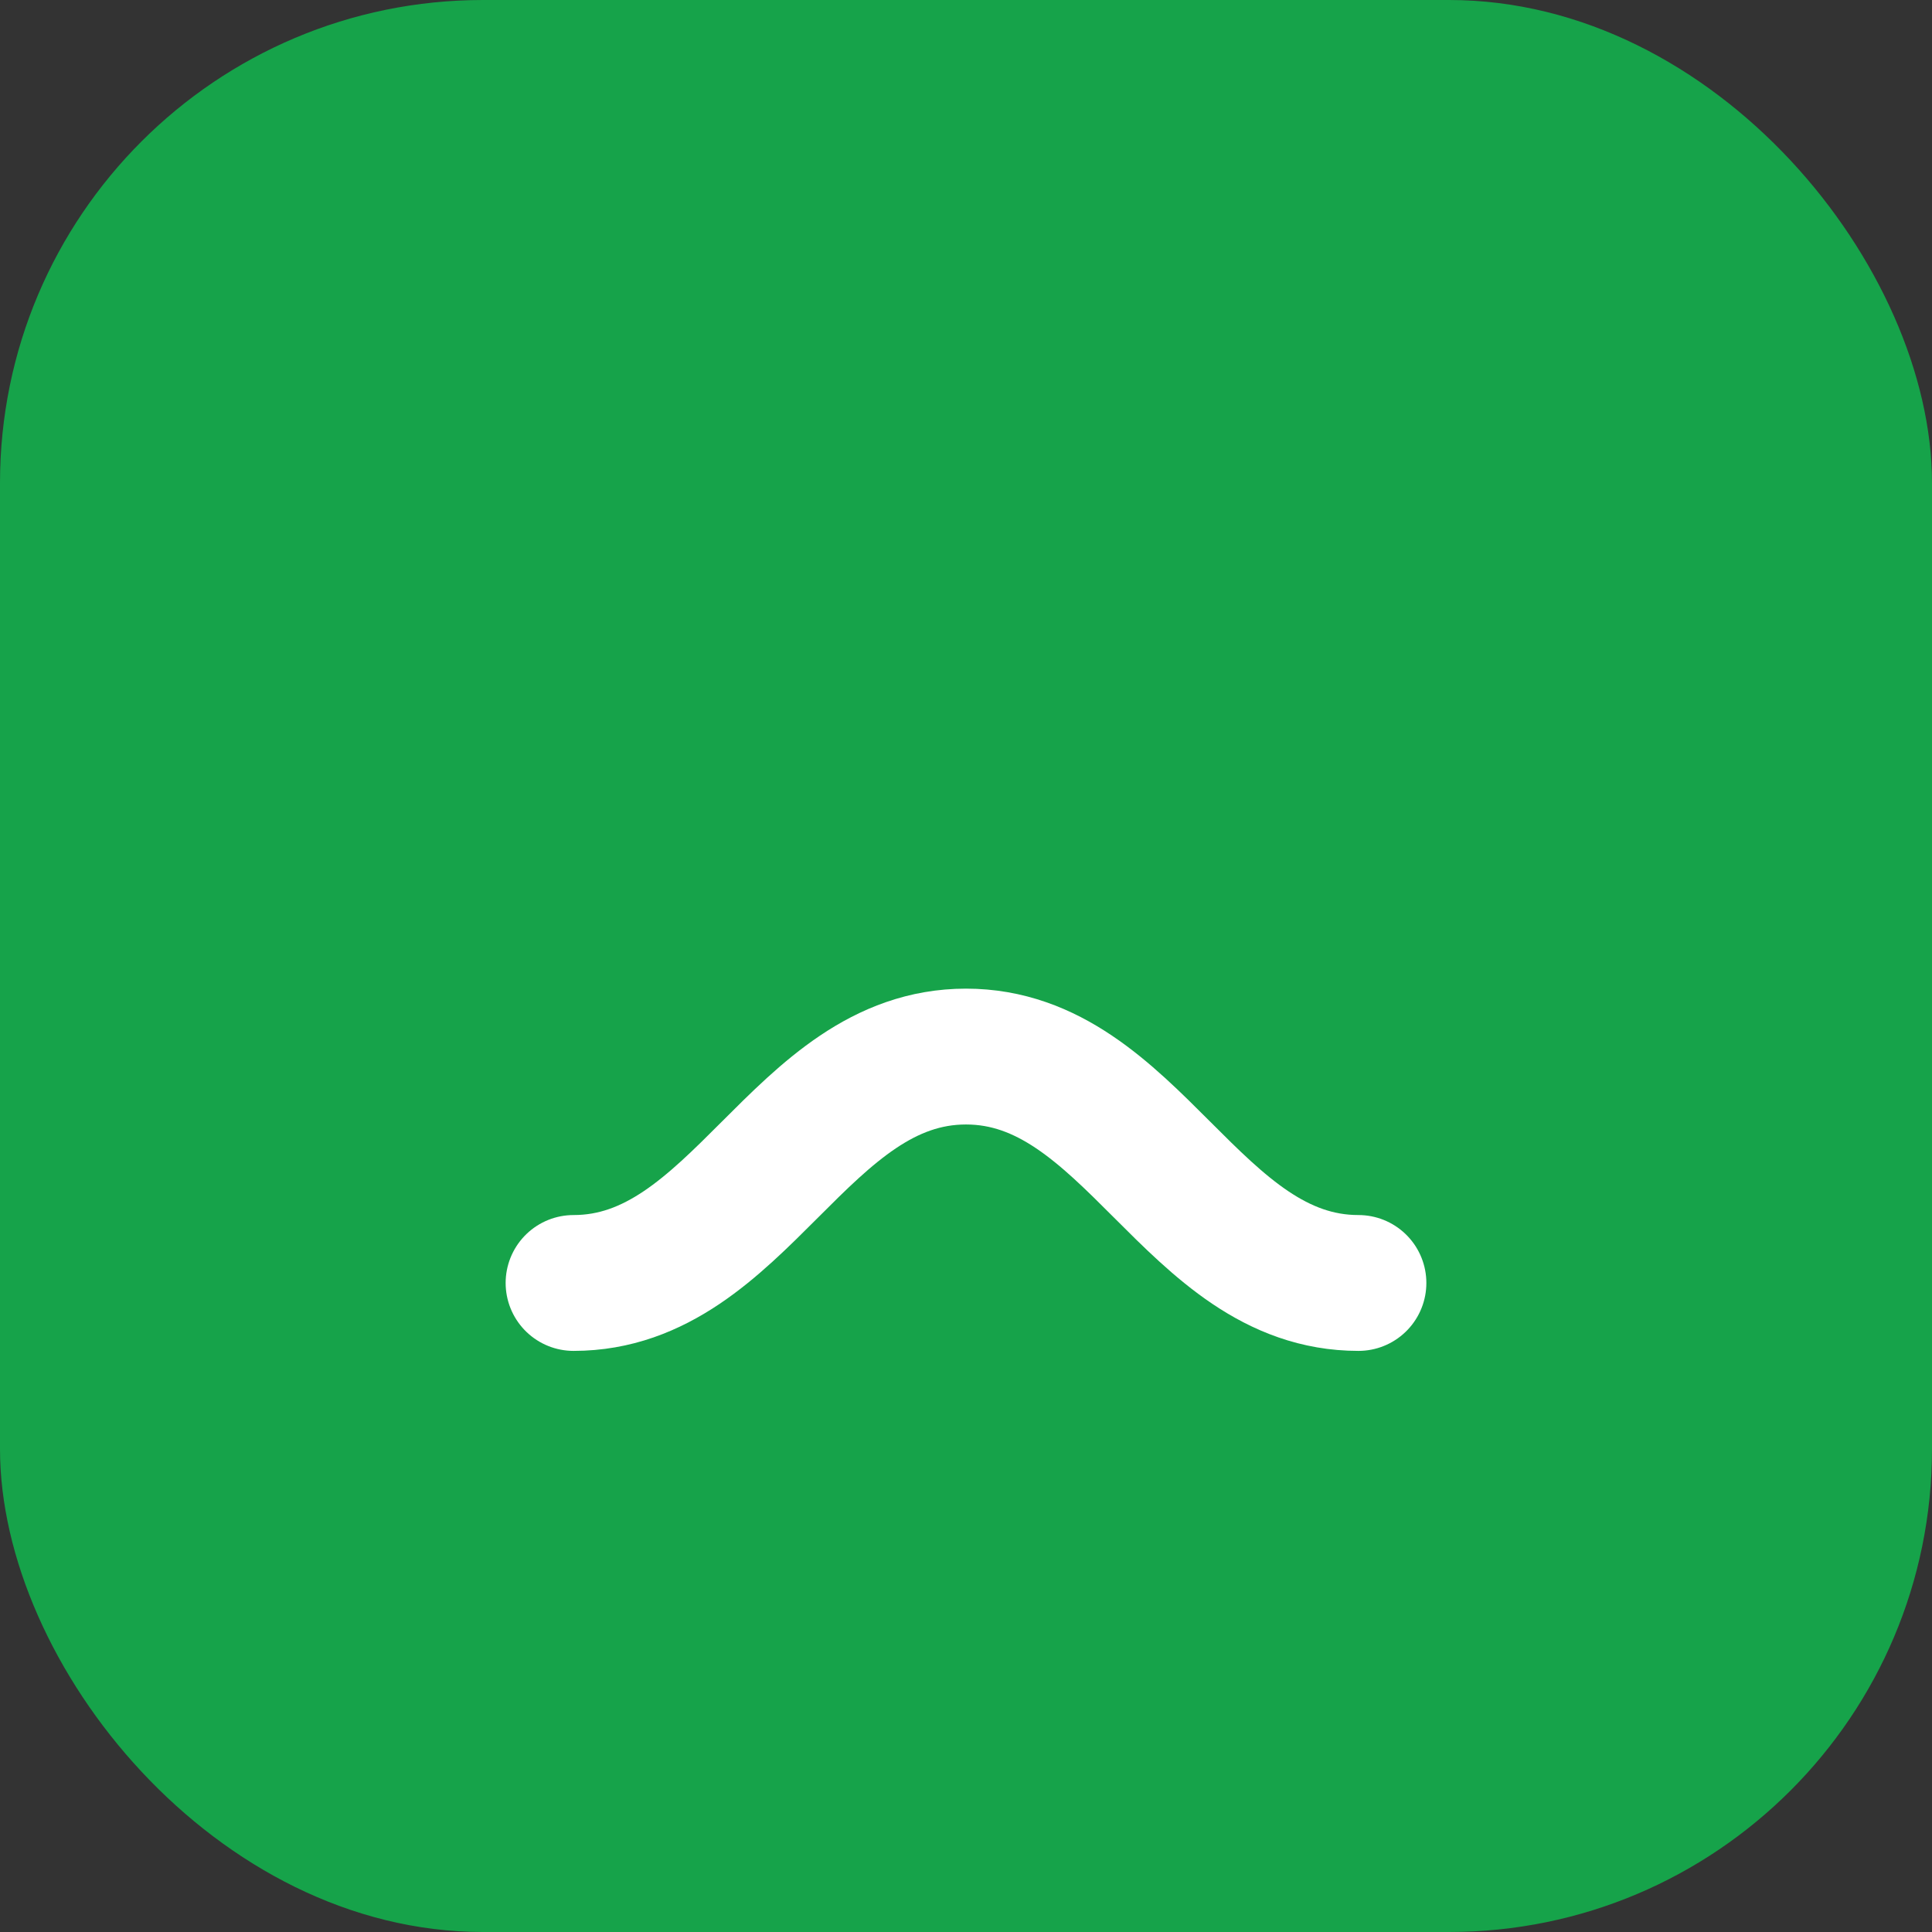 <svg xmlns="http://www.w3.org/2000/svg" width="64" height="64" viewBox="0 0 256 256" fill="none">
	<rect x="0" y="0" width="256" height="256" fill="#333333" stroke="none"/>
	<rect width="256" height="256" rx="64" fill="#16a34a"/>
	<path d="M76 170c22 0 30-30 52-30s30 30 52 30" stroke="white" stroke-width="18" stroke-linecap="round"/>
</svg>